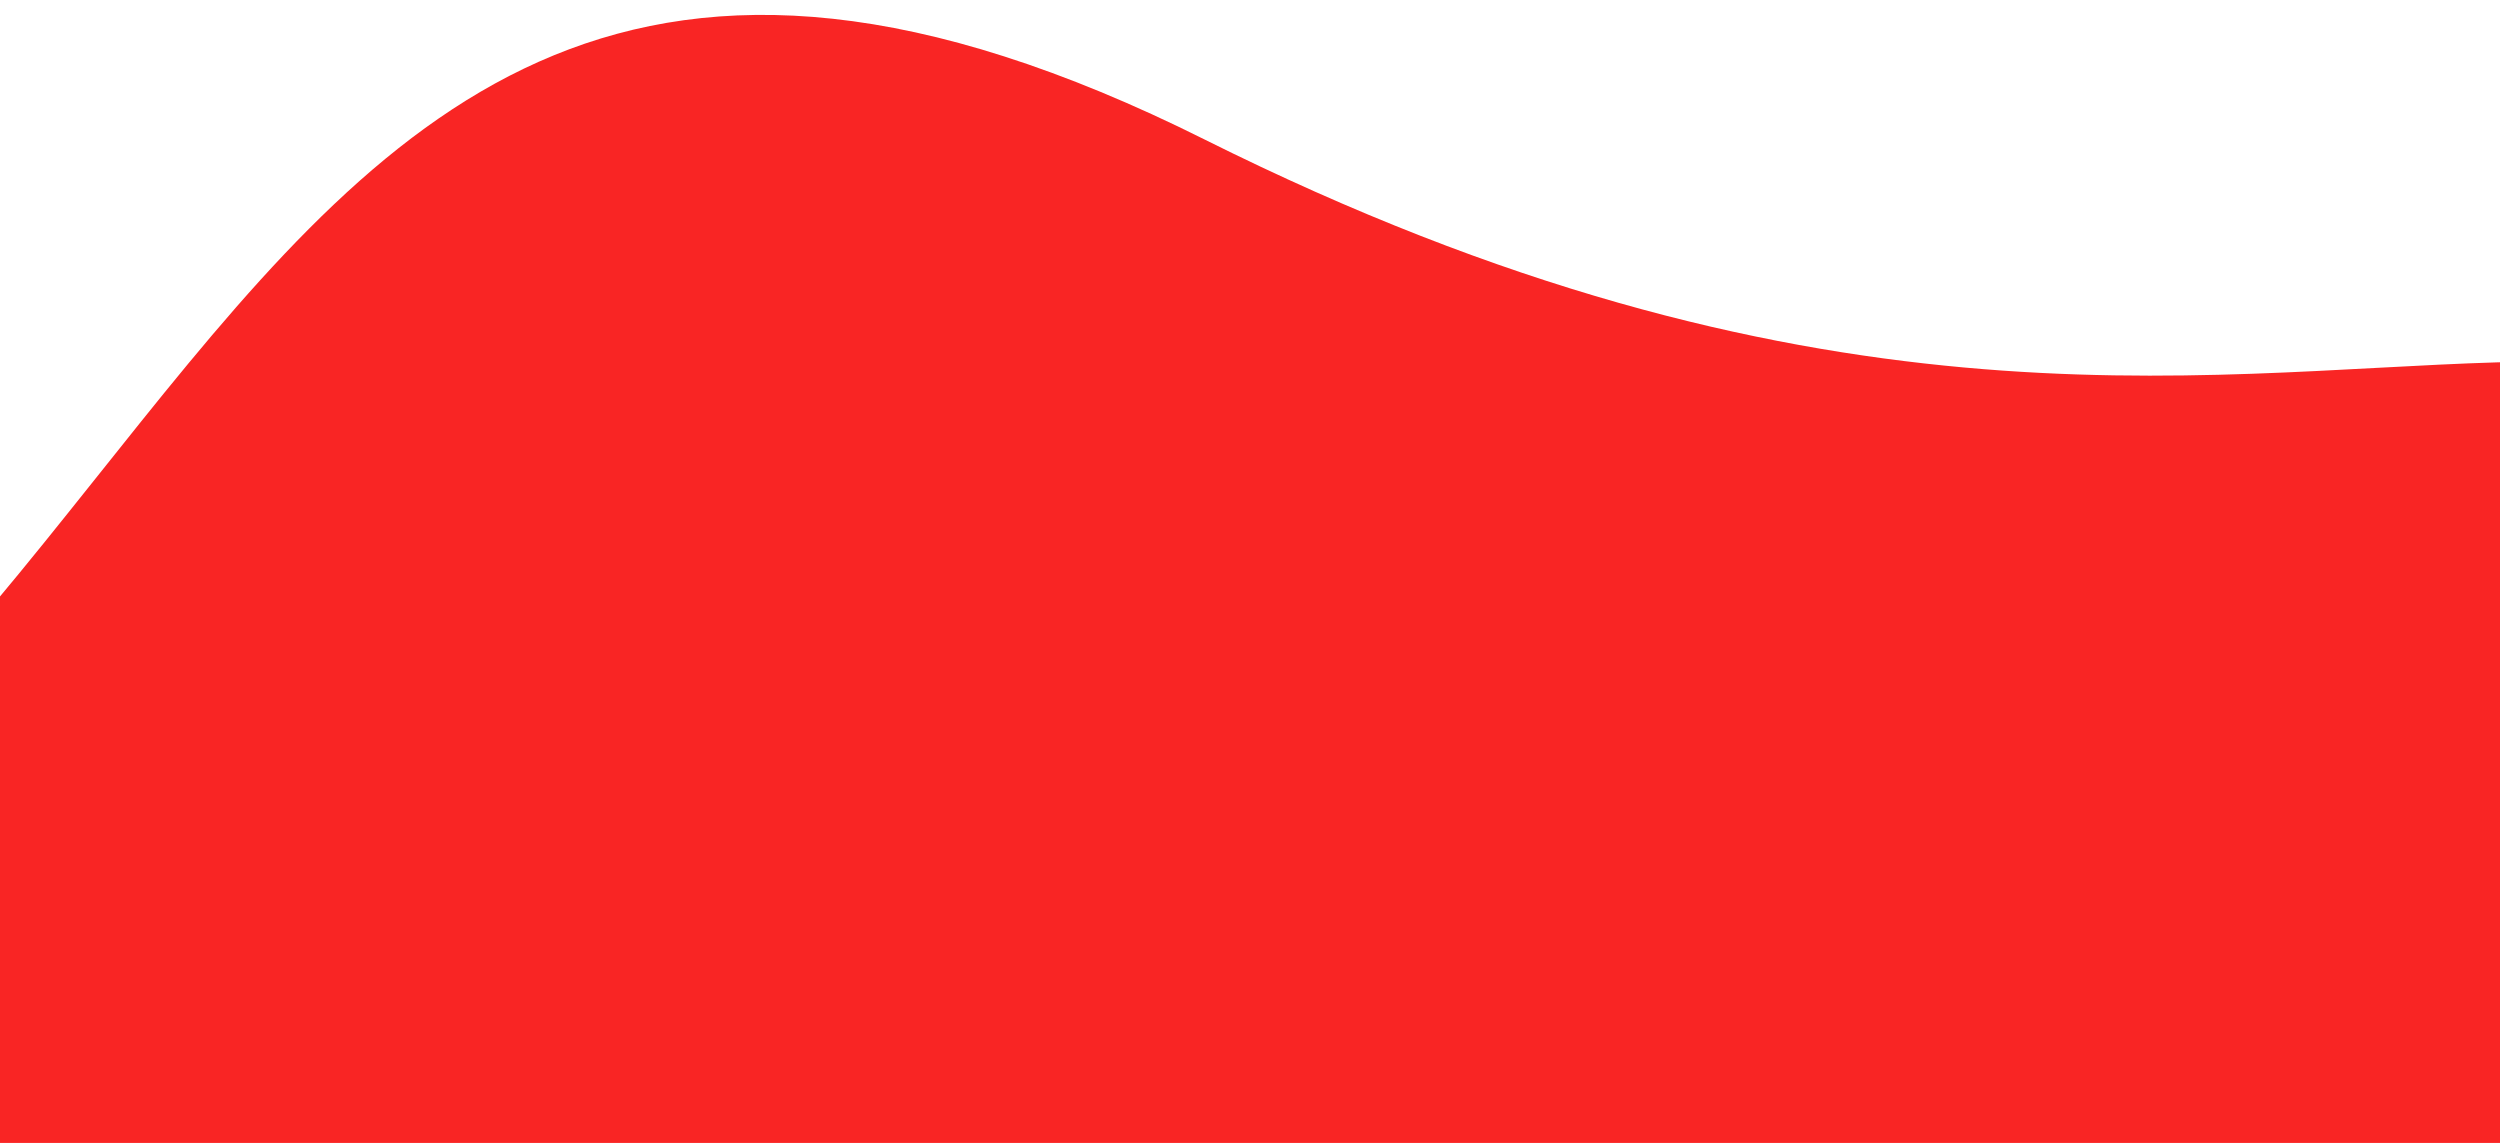 <svg xmlns="http://www.w3.org/2000/svg" xmlns:xlink="http://www.w3.org/1999/xlink" width="1938" height="886" viewBox="0 0 1938 886"><defs><clipPath id="a"><rect width="1938" height="886" transform="translate(0 7931)" fill="#fff" stroke="#707070" stroke-width="1"/></clipPath></defs><g transform="translate(0 -7931)" clip-path="url(#a)"><path d="M3289.839,2940s2.31,103.83.093,281.2c-149.363,122.125-364.558,95.318-679.674-469.532-555.28-995.35-1433.053-124.3-1722.683-870.011-18.423-47.434-34.289-100.6-47.619-160.978C614.063,697.41-79.273,929.452,303.157,58.272,339.584,53.675,3282.807,0,3282.807,0l4.1,935.212-1.367,291.827,1.367,831.111,2.929,550.172Z" transform="matrix(-0.629, 0.777, -0.777, -0.629, 2798.795, 8468.65)" fill="#f92524"/></g></svg>